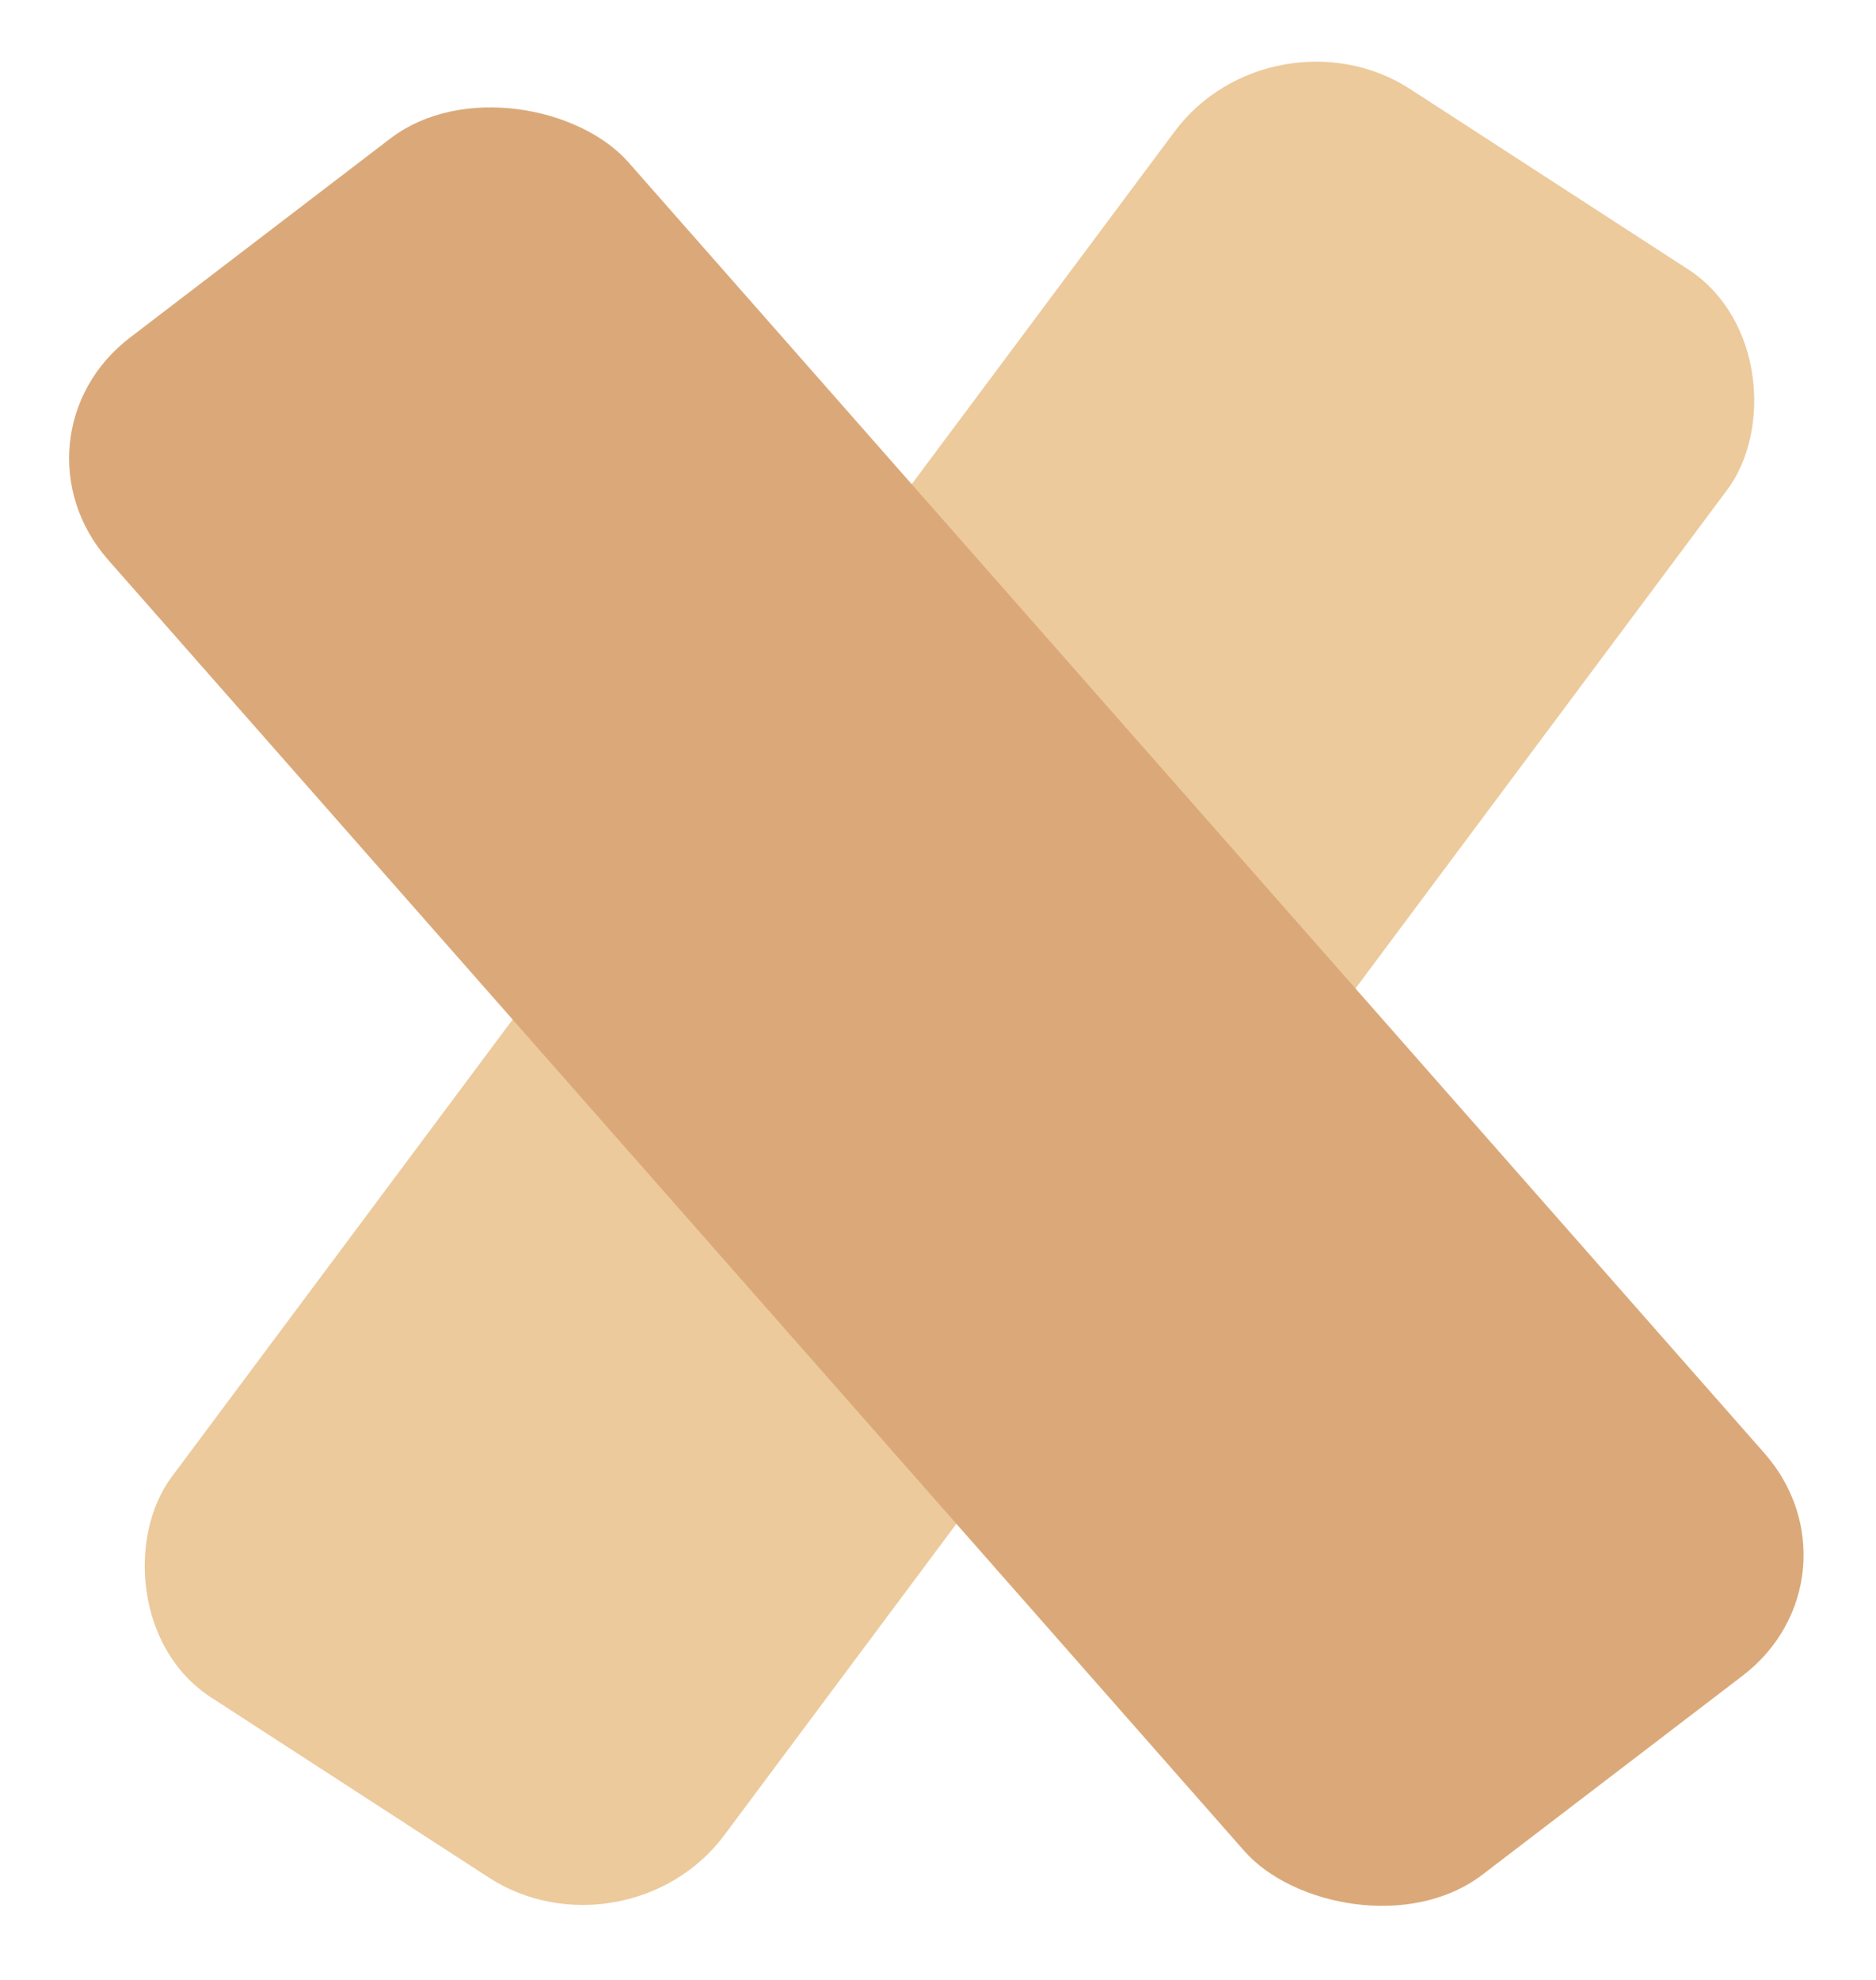 <svg width="217" height="229" viewBox="0 0 217 229" fill="none" xmlns="http://www.w3.org/2000/svg">
<rect width="76.179" height="231.926" rx="18.945" transform="matrix(0.839 0.544 -0.598 0.802 147.217 -0.008)" fill="#ECCA9C"/>
<rect width="75.779" height="236.684" rx="18.945" transform="matrix(0.794 -0.607 0.661 0.751 0 50.535)" fill="#DBA979"/>
</svg>
